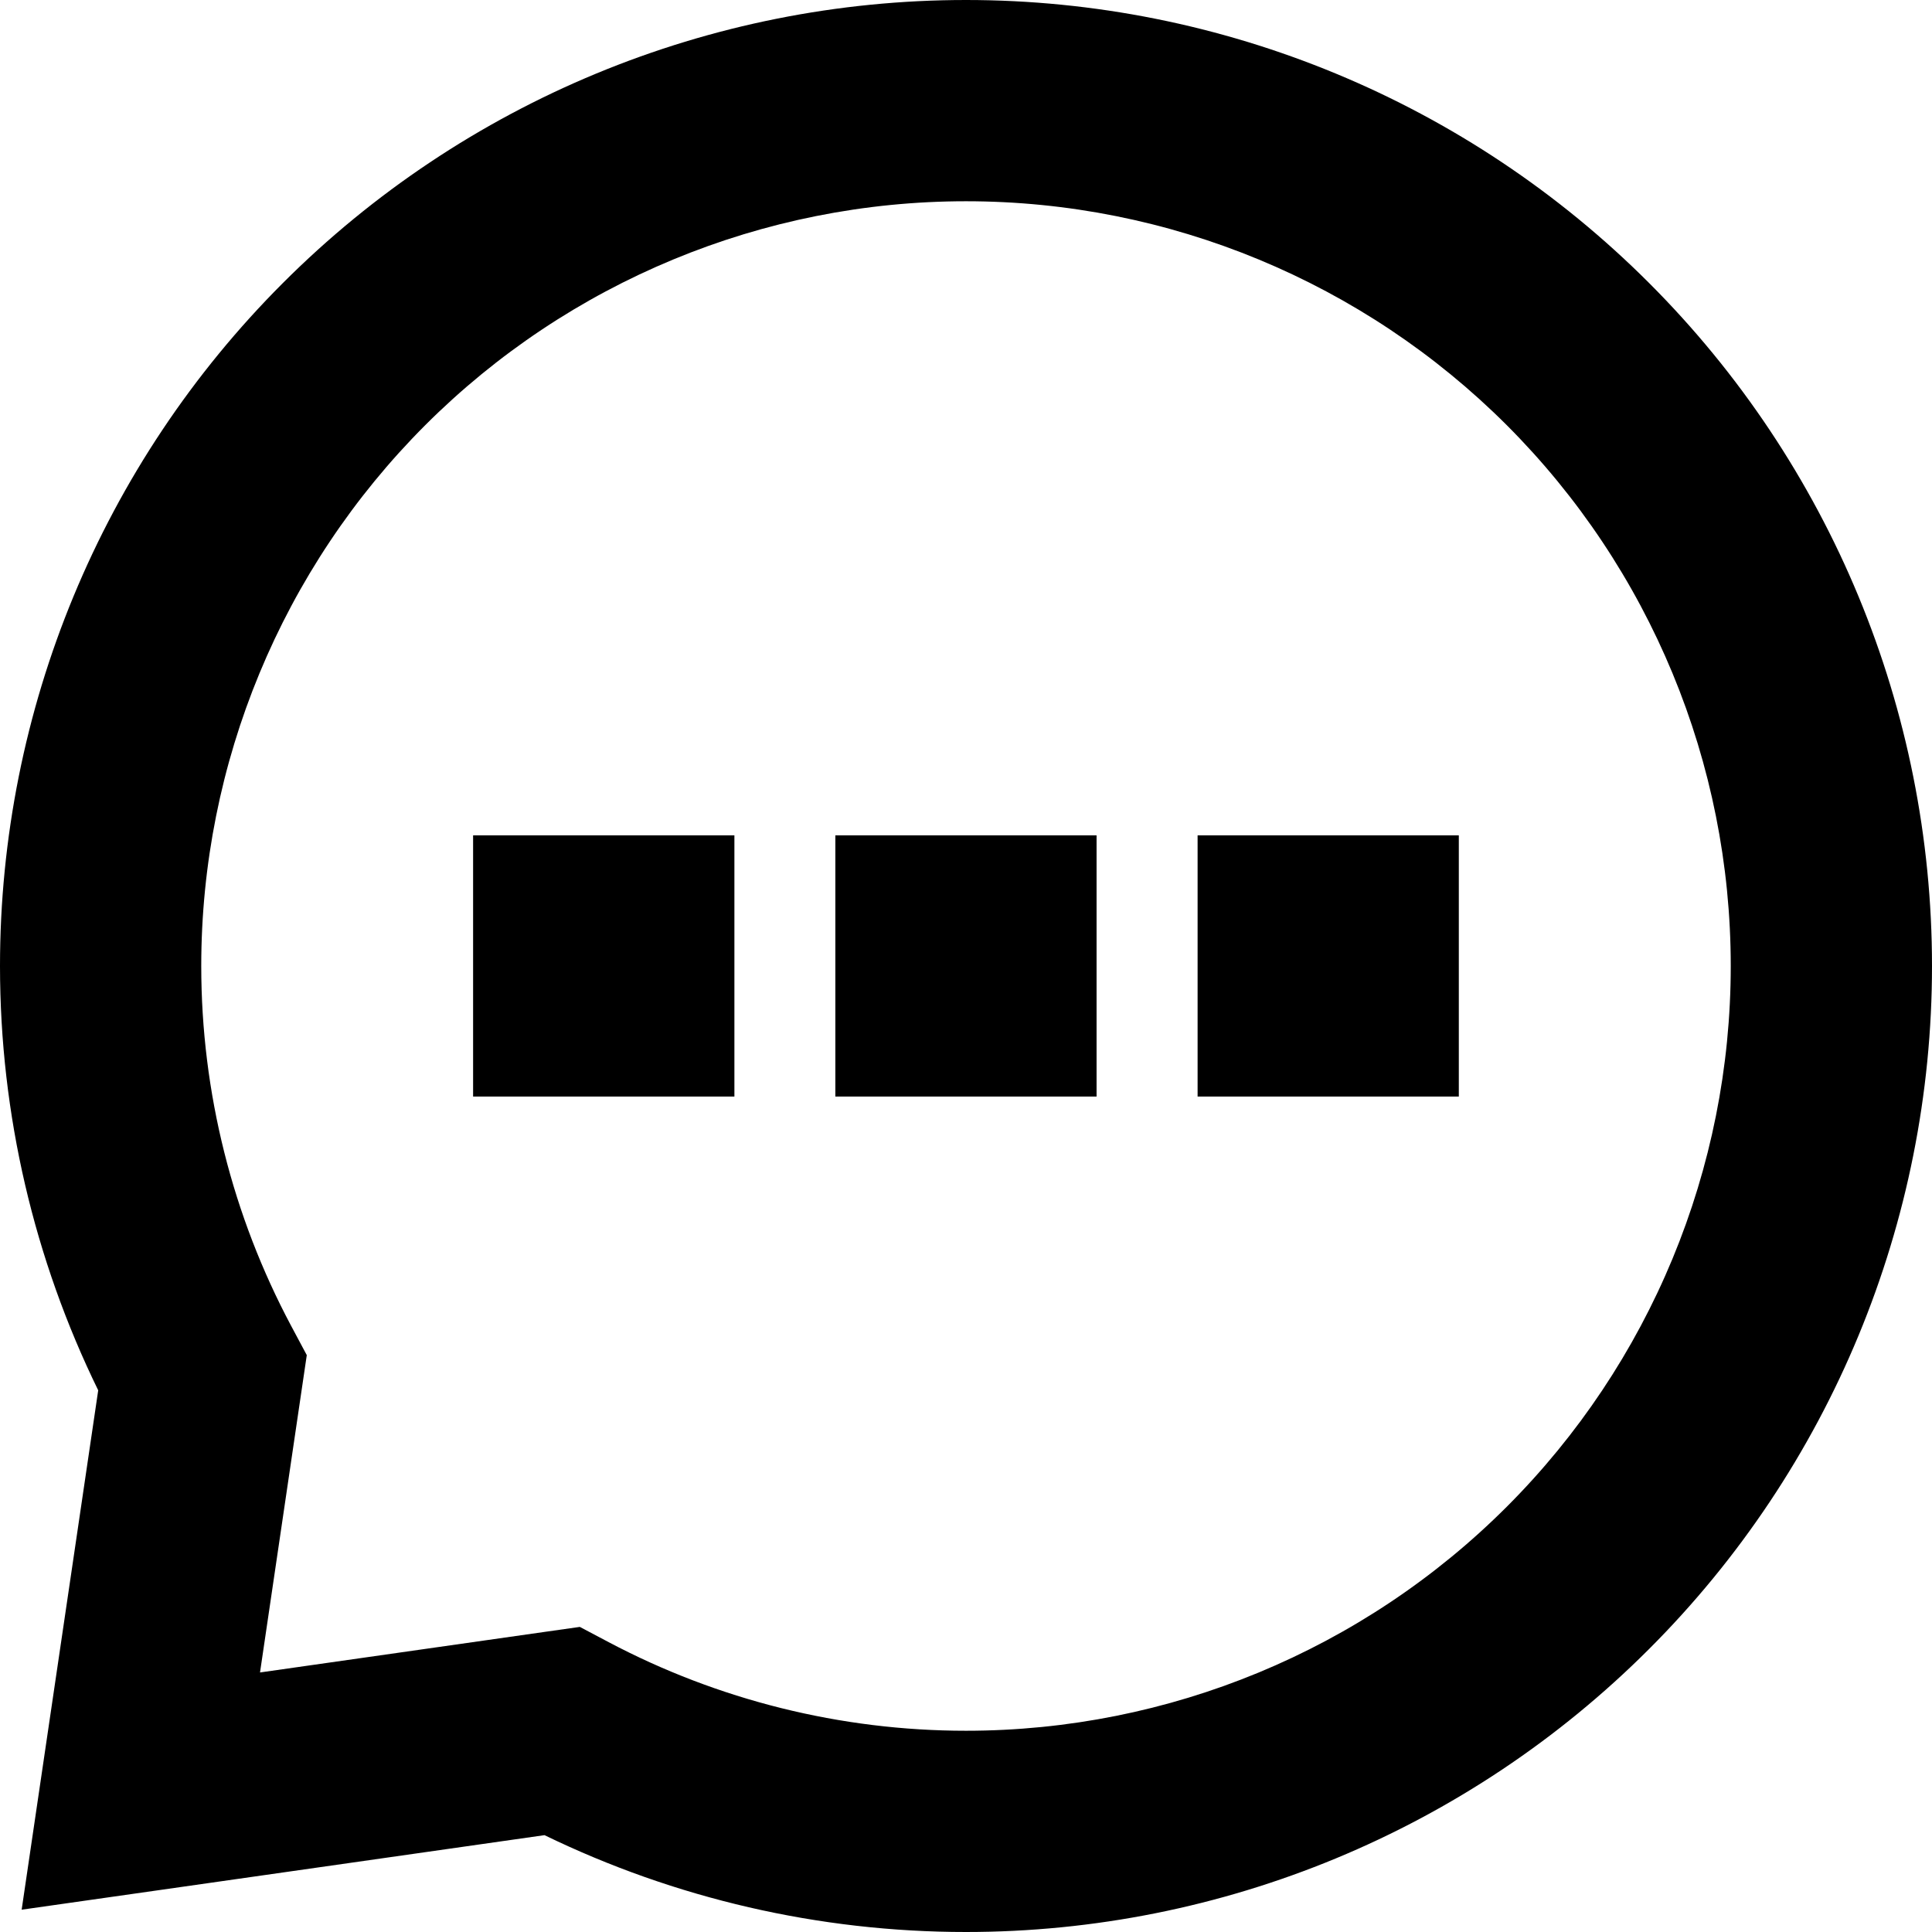 <svg xmlns="http://www.w3.org/2000/svg" fill="none" viewBox="0 0 24 24" id="Chat-Bubble-Typing-Oval--Streamline-Sharp-Remix">
  <desc>
    Chat Bubble Typing Oval Streamline Icon: https://streamlinehq.com
  </desc>
  <g id="Remix/Mail/chat-bubble-typing-oval--messages-message-bubble-typing-chat">
    <path id="Union" fill="#000000" fill-rule="evenodd" d="M12 0C8.817 0 5.765 1.264 3.515 3.515 1.264 5.765 0 8.817 0 12c0 1.845 0.425 3.645 1.22 5.271l-0.707 4.796 -0.244 1.656 1.657 -0.236 4.838 -0.69C8.381 23.582 10.169 24 12 24c3.183 0 6.235 -1.264 8.485 -3.515C22.736 18.235 24 15.183 24 12c0 -3.183 -1.264 -6.235 -3.515 -8.485C18.235 1.264 15.183 0 12 0ZM5.282 5.282C7.064 3.501 9.48 2.5 12 2.5c2.52 0 4.936 1.001 6.718 2.782C20.499 7.064 21.5 9.48 21.5 12c0 2.52 -1.001 4.936 -2.783 6.718C16.936 20.499 14.52 21.5 12 21.5c-1.561 0 -3.083 -0.384 -4.438 -1.1l-0.359 -0.19 -0.402 0.057 -3.571 0.509 0.521 -3.535 0.06 -0.407 -0.194 -0.363C2.89 15.107 2.5 13.574 2.5 12c0 -2.52 1.001 -4.936 2.782 -6.718ZM7.127 10.377h-1.25v3.245h3.246v-3.245H7.127Zm4.5 0h-1.25v3.245h3.245v-3.245h-1.996Zm3.25 0h3.245v3.245h-3.245v-3.245Z" clip-rule="evenodd" stroke-width="1"></path>
  </g>
</svg>